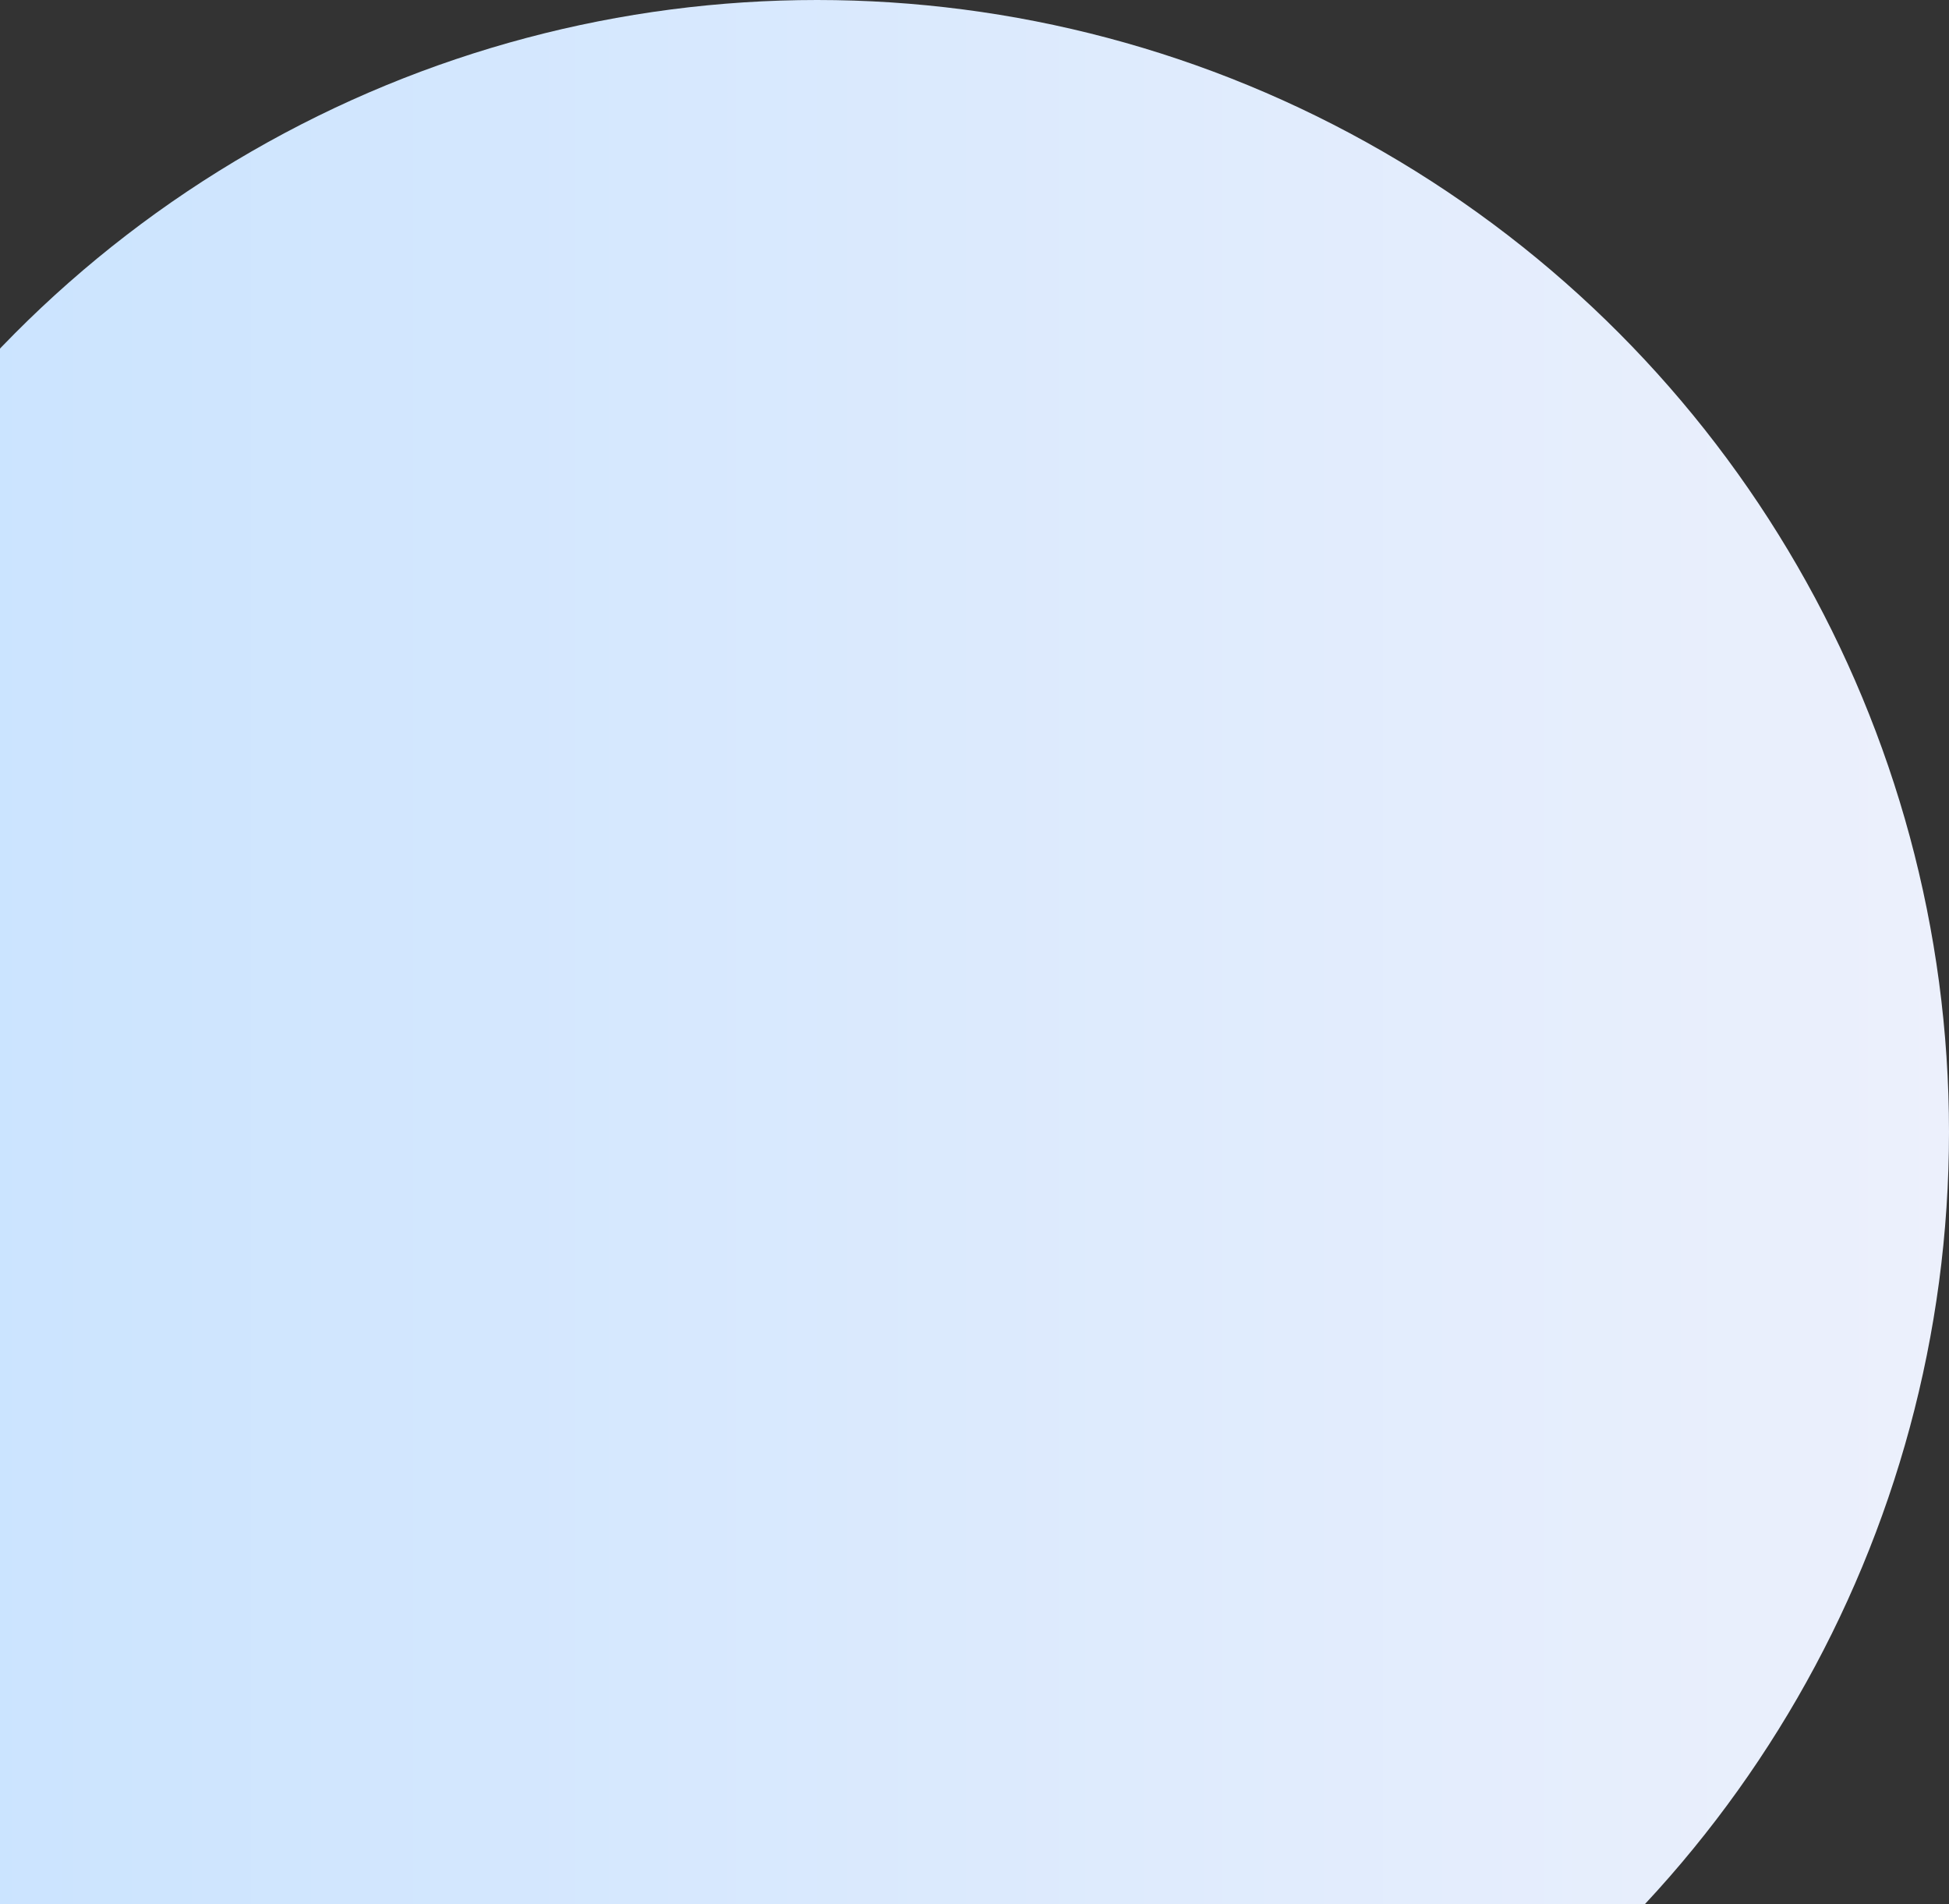 <svg width="130" height="127" viewBox="0 0 130 127" fill="none" xmlns="http://www.w3.org/2000/svg">
<rect x="0" y="0" width="130" height="127" fill="#333333" stroke="none"/>
<circle cx="54.5" cy="75.5" r="75.5" fill="url(#paint0_linear_3231_51028)"/>
<defs>
<linearGradient id="paint0_linear_3231_51028" x1="130" y1="75.5" x2="-21" y2="75.5" gradientUnits="userSpaceOnUse">
<stop stop-color="#ECF0FC"/>
<stop offset="1" stop-color="#C6E2FF"/>
</linearGradient>
</defs>
</svg>
